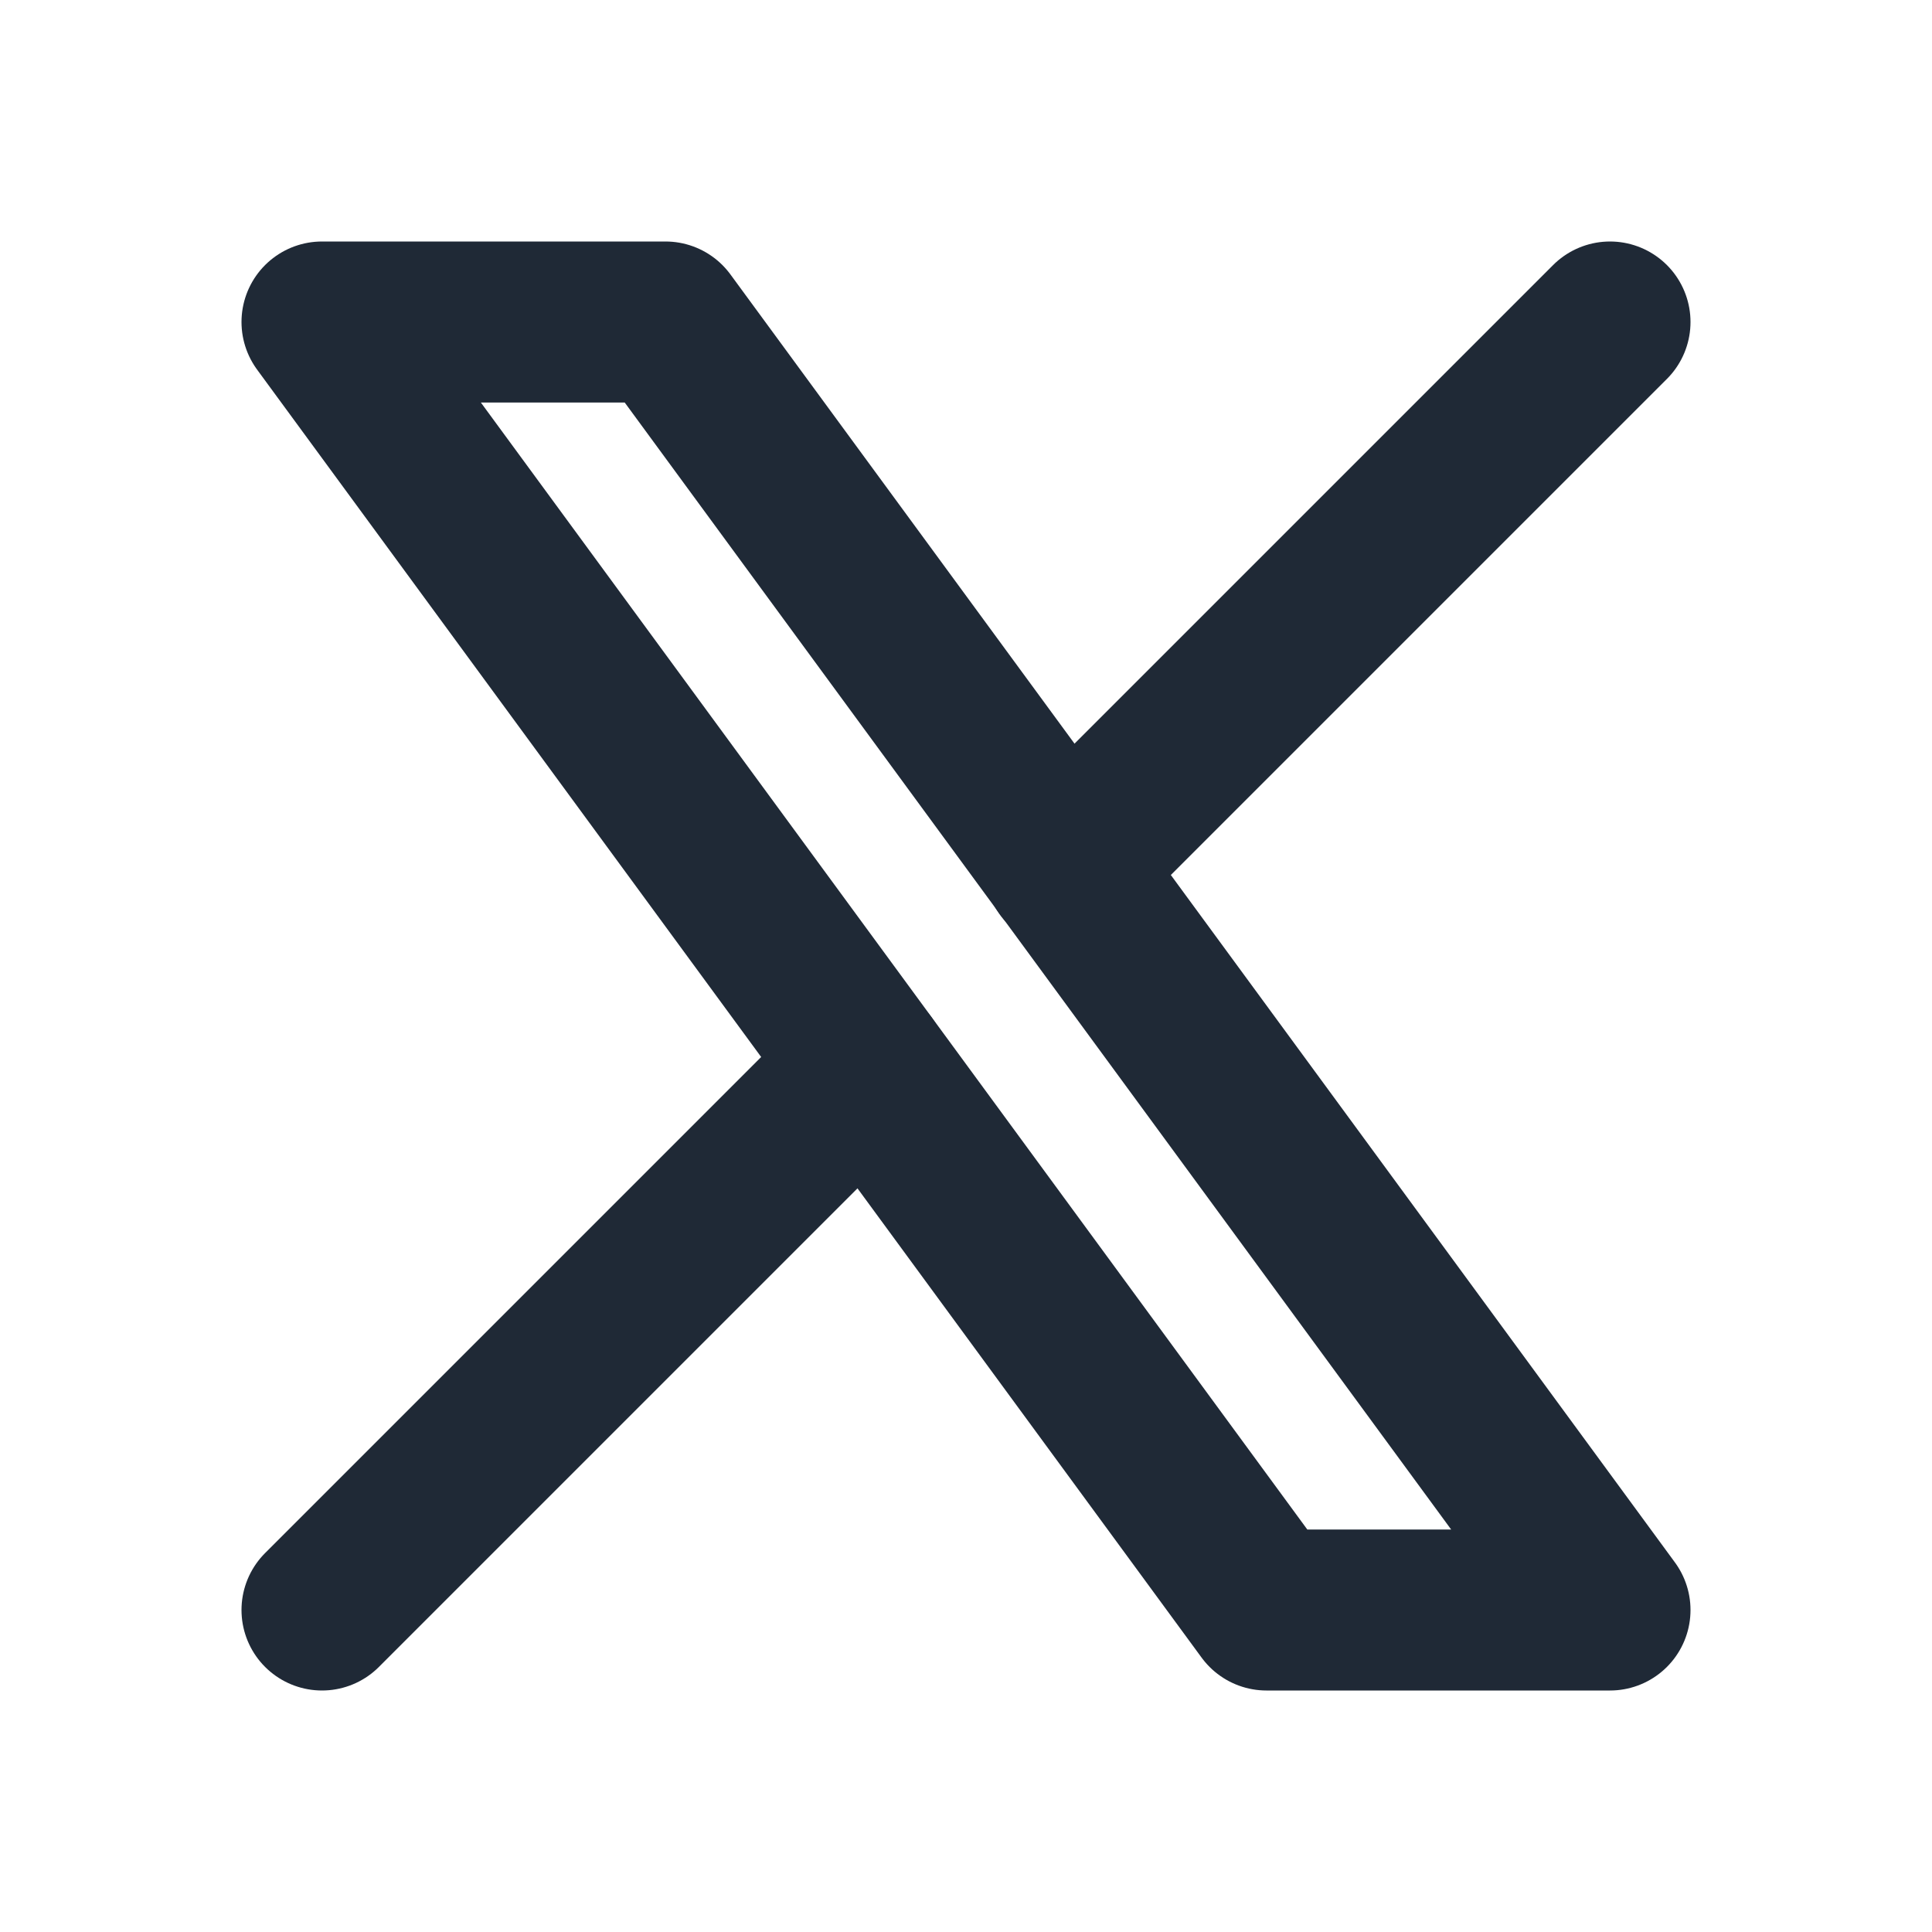 <svg stroke="#1f2936" fill="none" stroke-width="2" viewBox="0 0 24 24" stroke-linecap="round" stroke-linejoin="round" width="24px" height="24px" xmlns="http://www.w3.org/2000/svg">
	<path stroke="none" d="M0 0h24v24H0z" fill="none">
	</path>
	<path d="M4 4l11.733 16h4.267l-11.733 -16z">
	</path>
	<path d="M4 20l6.768 -6.768m2.46 -2.46l6.772 -6.772">
	</path>
</svg>
